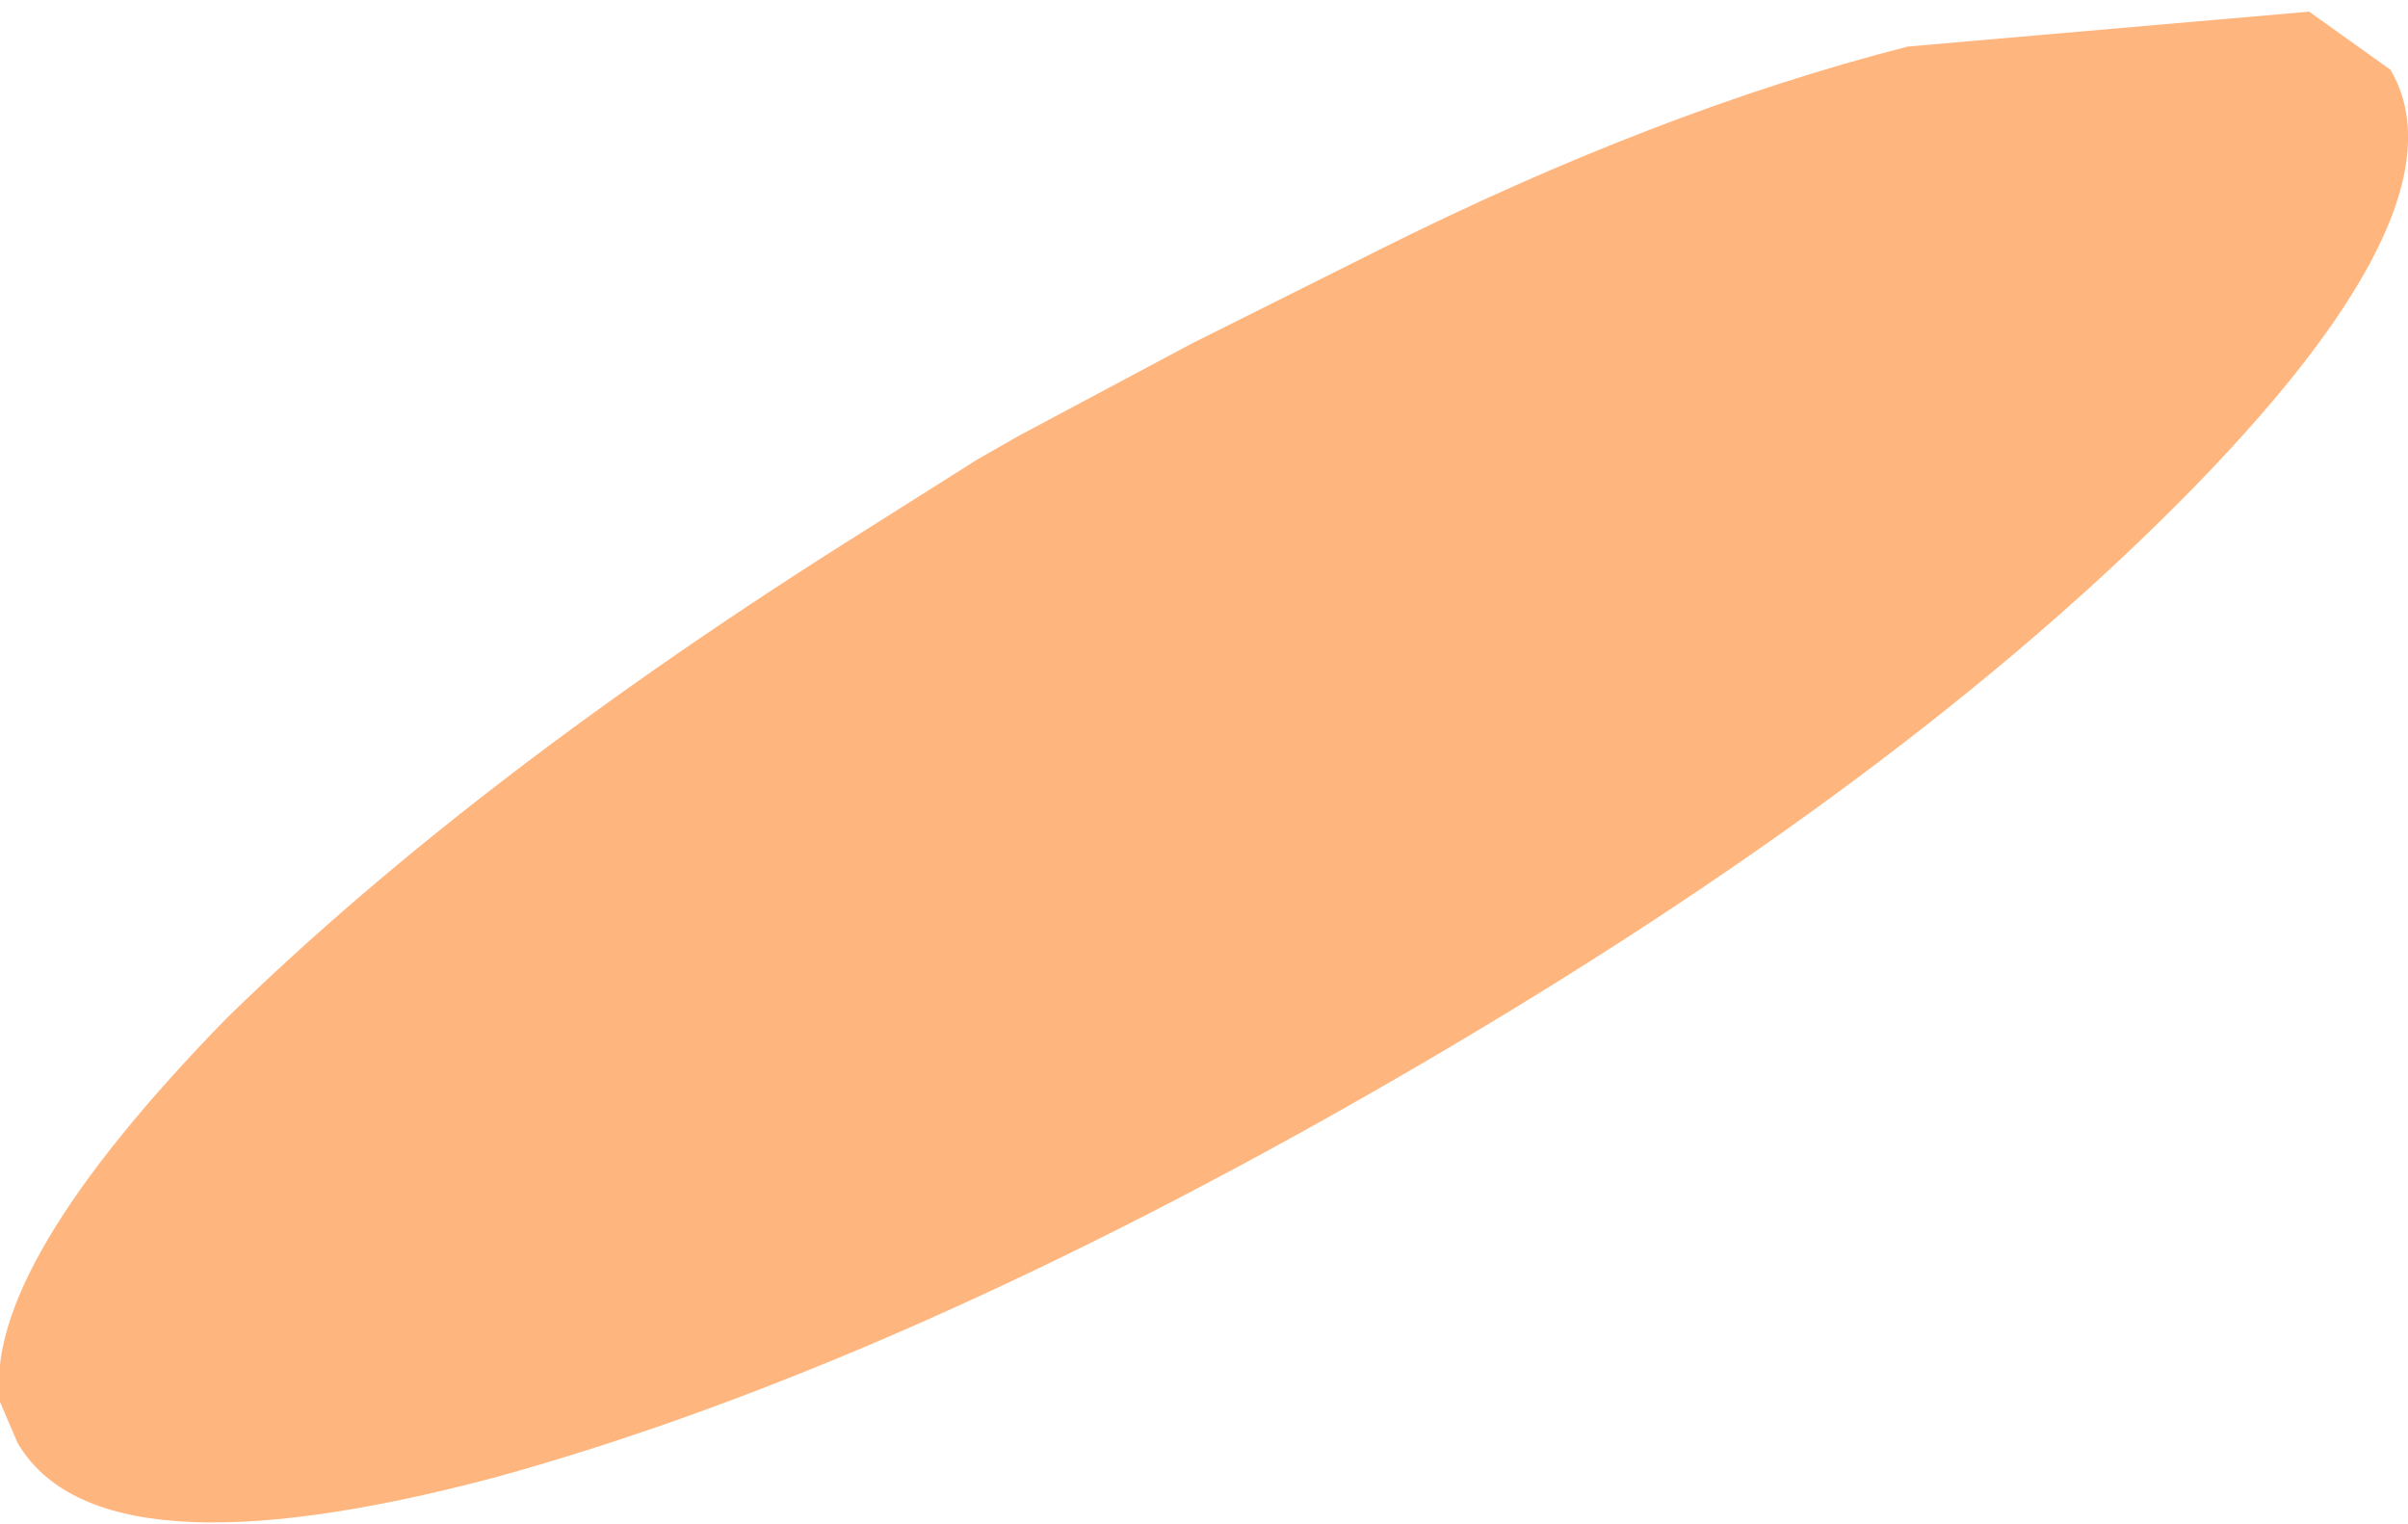 <?xml version="1.0" encoding="UTF-8" standalone="no"?>
<svg xmlns:xlink="http://www.w3.org/1999/xlink" height="13.1px" width="20.7px" xmlns="http://www.w3.org/2000/svg">
  <g transform="matrix(1.0, 0.0, 0.0, 1.0, 10.35, 6.55)">
    <path d="M1.5 -4.4 Q3.9 -5.6 6.05 -6.15 L9.5 -6.45 10.2 -5.95 Q10.9 -4.75 8.35 -2.2 5.85 0.3 1.6 2.75 -2.65 5.2 -6.1 6.15 -9.5 7.05 -10.2 5.85 L-10.35 5.5 Q-10.5 4.35 -8.4 2.2 -6.25 0.1 -2.9 -2.0 L-1.95 -2.6 -1.6 -2.8 -0.1 -3.6 1.5 -4.4" fill="#ffb67e" fill-rule="evenodd" stroke="none"/>
  </g>
</svg>
